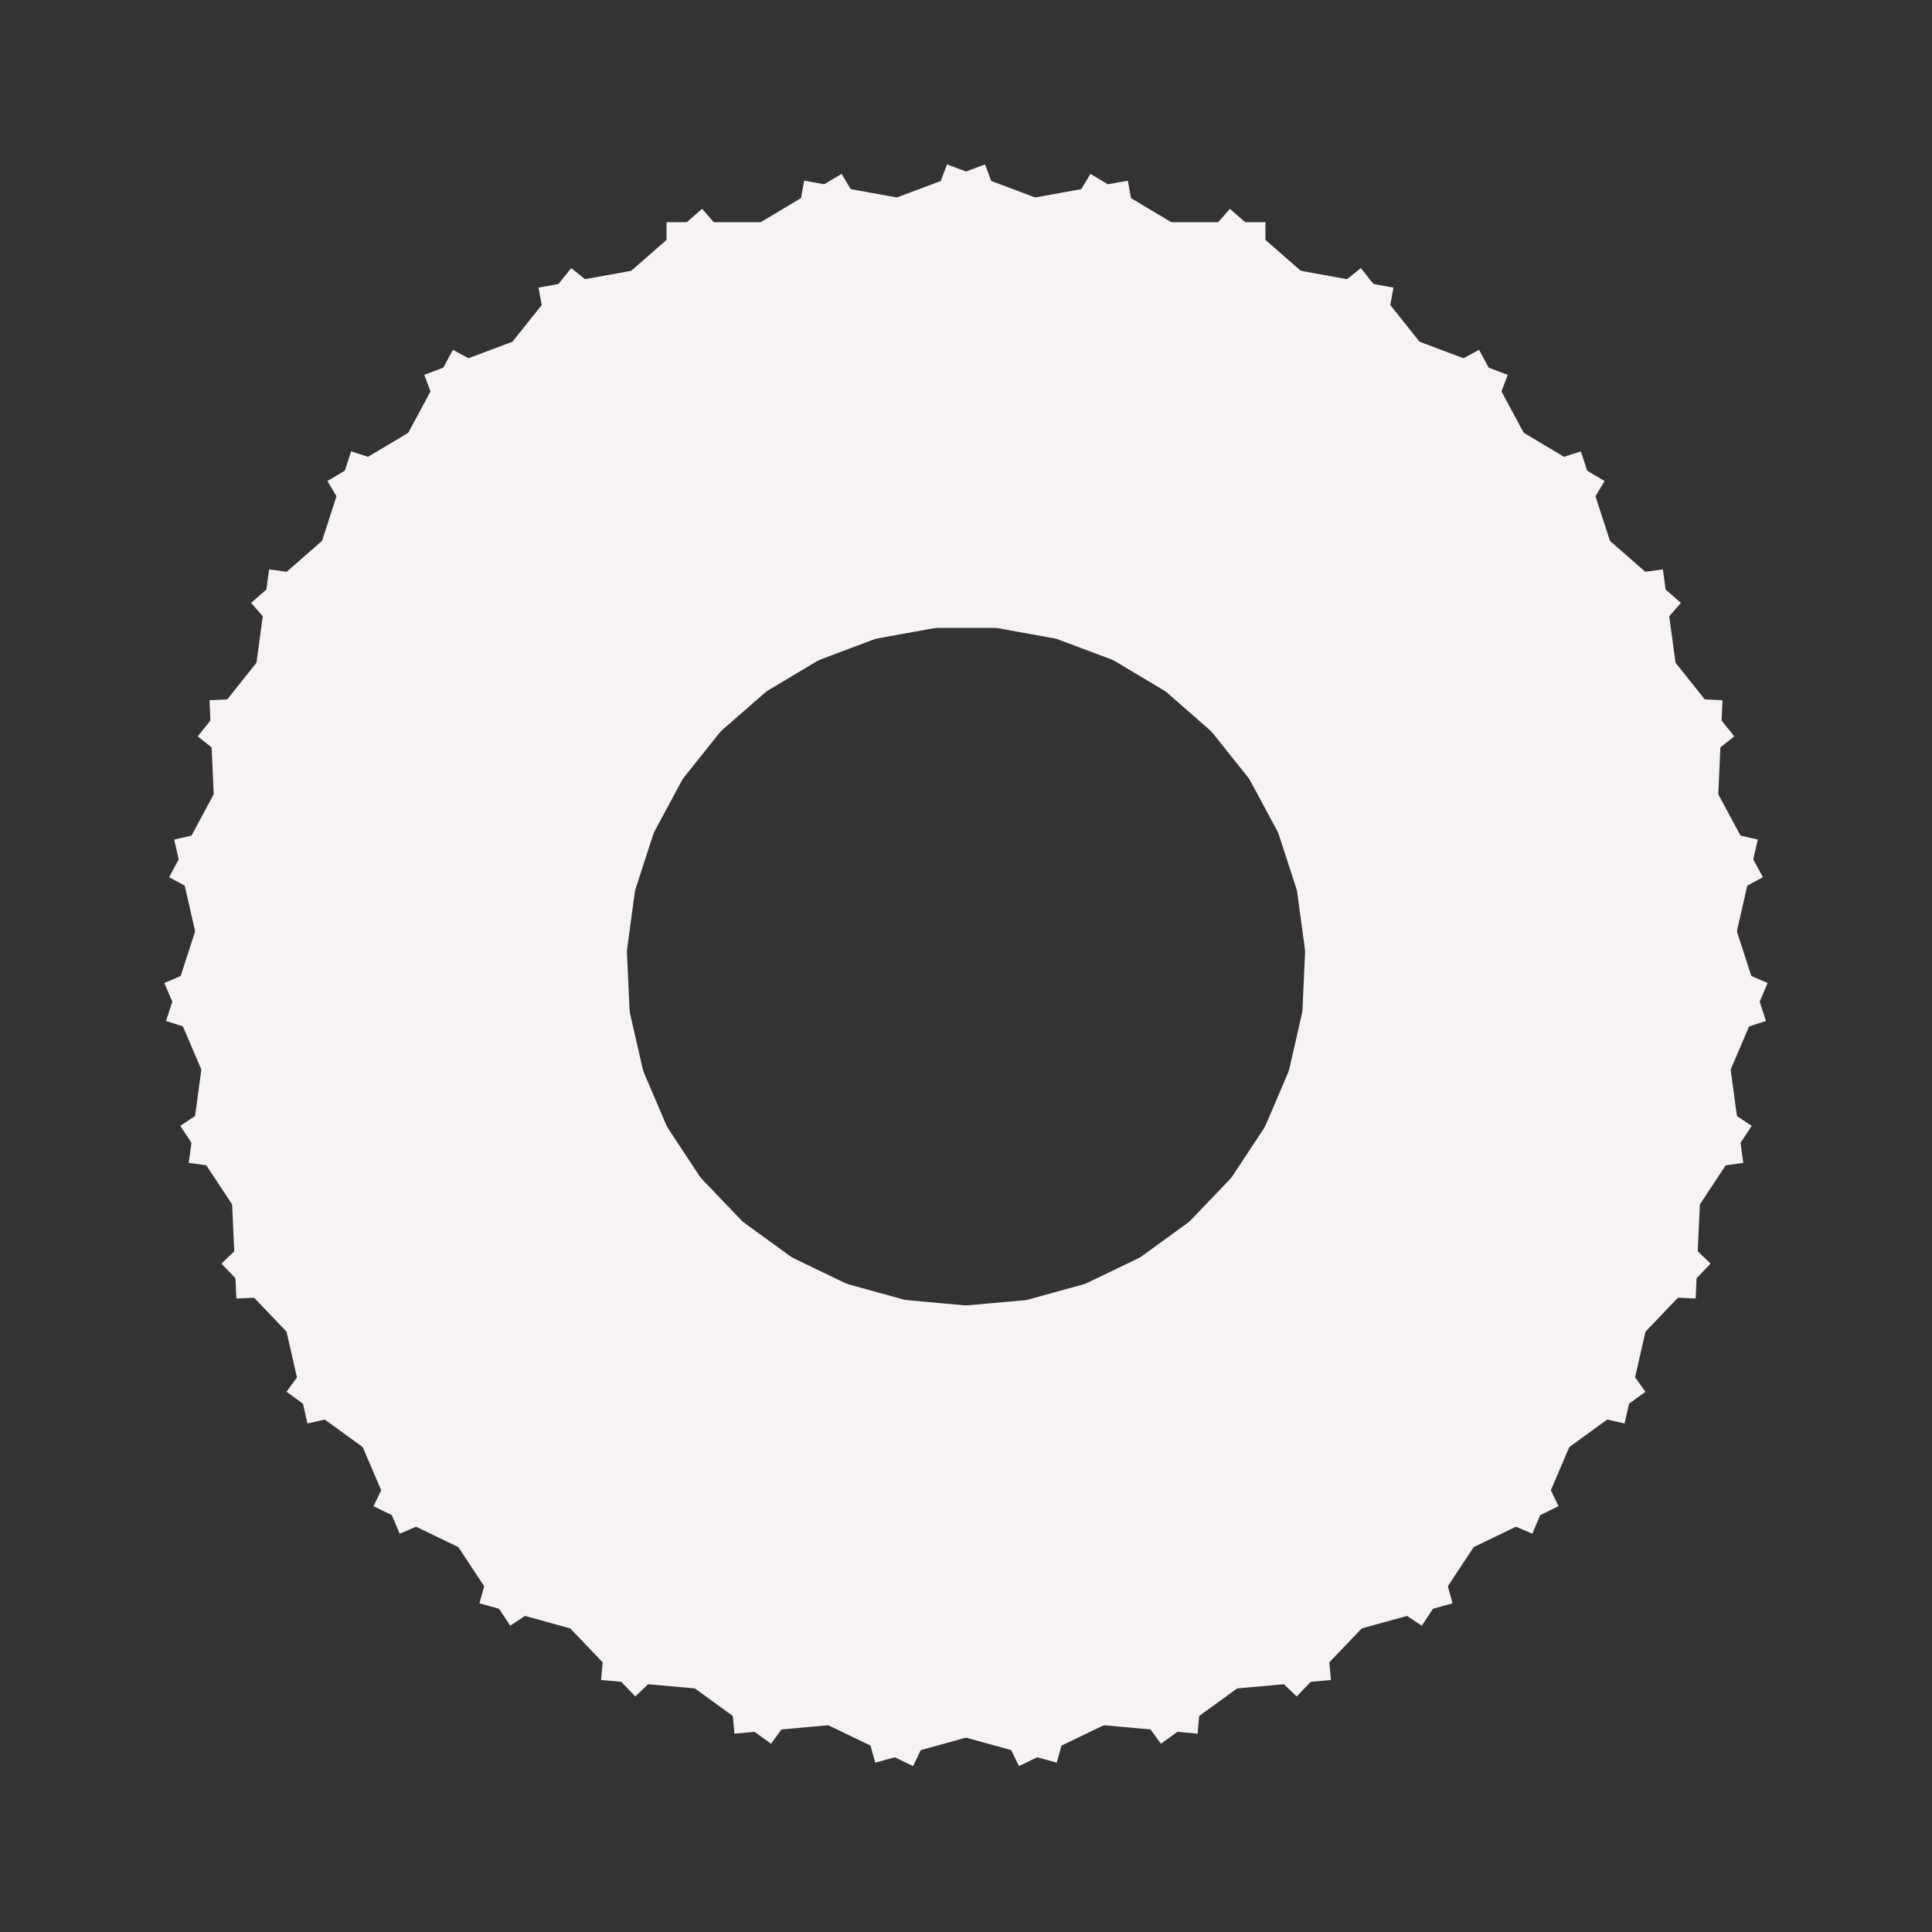 <svg xmlns="http://www.w3.org/2000/svg" xmlns:xlink="http://www.w3.org/1999/xlink" style="margin: auto; background: rgb(0, 0, 0); display: block;" width="200px" height="200px" viewBox="0 0 100 100" preserveAspectRatio="xMidYMid">
<rect x="0" y="0" width="100" height="100" fill="#333333" stroke="none"/>
<g transform="rotate(0 50 50)">
  <rect x="34.5" y="11.5" rx="0" ry="0" width="31" height="21" fill="#f7f2f3">
    <animate attributeName="opacity" values="1;0" keyTimes="0;1" dur="1s" begin="-0.971s" repeatCount="indefinite"></animate>
  </rect>
</g><g transform="rotate(10.286 50 50)">
  <rect x="34.5" y="11.5" rx="0" ry="0" width="31" height="21" fill="#f7f2f3">
    <animate attributeName="opacity" values="1;0" keyTimes="0;1" dur="1s" begin="-0.943s" repeatCount="indefinite"></animate>
  </rect>
</g><g transform="rotate(20.571 50 50)">
  <rect x="34.5" y="11.5" rx="0" ry="0" width="31" height="21" fill="#f7f2f3">
    <animate attributeName="opacity" values="1;0" keyTimes="0;1" dur="1s" begin="-0.914s" repeatCount="indefinite"></animate>
  </rect>
</g><g transform="rotate(30.857 50 50)">
  <rect x="34.5" y="11.5" rx="0" ry="0" width="31" height="21" fill="#f7f2f3">
    <animate attributeName="opacity" values="1;0" keyTimes="0;1" dur="1s" begin="-0.886s" repeatCount="indefinite"></animate>
  </rect>
</g><g transform="rotate(41.143 50 50)">
  <rect x="34.5" y="11.5" rx="0" ry="0" width="31" height="21" fill="#f7f2f3">
    <animate attributeName="opacity" values="1;0" keyTimes="0;1" dur="1s" begin="-0.857s" repeatCount="indefinite"></animate>
  </rect>
</g><g transform="rotate(51.429 50 50)">
  <rect x="34.5" y="11.5" rx="0" ry="0" width="31" height="21" fill="#f7f2f3">
    <animate attributeName="opacity" values="1;0" keyTimes="0;1" dur="1s" begin="-0.829s" repeatCount="indefinite"></animate>
  </rect>
</g><g transform="rotate(61.714 50 50)">
  <rect x="34.5" y="11.5" rx="0" ry="0" width="31" height="21" fill="#f7f2f3">
    <animate attributeName="opacity" values="1;0" keyTimes="0;1" dur="1s" begin="-0.8s" repeatCount="indefinite"></animate>
  </rect>
</g><g transform="rotate(72 50 50)">
  <rect x="34.5" y="11.5" rx="0" ry="0" width="31" height="21" fill="#f7f2f3">
    <animate attributeName="opacity" values="1;0" keyTimes="0;1" dur="1s" begin="-0.771s" repeatCount="indefinite"></animate>
  </rect>
</g><g transform="rotate(82.286 50 50)">
  <rect x="34.5" y="11.5" rx="0" ry="0" width="31" height="21" fill="#f7f2f3">
    <animate attributeName="opacity" values="1;0" keyTimes="0;1" dur="1s" begin="-0.743s" repeatCount="indefinite"></animate>
  </rect>
</g><g transform="rotate(92.571 50 50)">
  <rect x="34.5" y="11.5" rx="0" ry="0" width="31" height="21" fill="#f7f2f3">
    <animate attributeName="opacity" values="1;0" keyTimes="0;1" dur="1s" begin="-0.714s" repeatCount="indefinite"></animate>
  </rect>
</g><g transform="rotate(102.857 50 50)">
  <rect x="34.5" y="11.5" rx="0" ry="0" width="31" height="21" fill="#f7f2f3">
    <animate attributeName="opacity" values="1;0" keyTimes="0;1" dur="1s" begin="-0.686s" repeatCount="indefinite"></animate>
  </rect>
</g><g transform="rotate(113.143 50 50)">
  <rect x="34.5" y="11.5" rx="0" ry="0" width="31" height="21" fill="#f7f2f3">
    <animate attributeName="opacity" values="1;0" keyTimes="0;1" dur="1s" begin="-0.657s" repeatCount="indefinite"></animate>
  </rect>
</g><g transform="rotate(123.429 50 50)">
  <rect x="34.5" y="11.5" rx="0" ry="0" width="31" height="21" fill="#f7f2f3">
    <animate attributeName="opacity" values="1;0" keyTimes="0;1" dur="1s" begin="-0.629s" repeatCount="indefinite"></animate>
  </rect>
</g><g transform="rotate(133.714 50 50)">
  <rect x="34.5" y="11.5" rx="0" ry="0" width="31" height="21" fill="#f7f2f3">
    <animate attributeName="opacity" values="1;0" keyTimes="0;1" dur="1s" begin="-0.6s" repeatCount="indefinite"></animate>
  </rect>
</g><g transform="rotate(144 50 50)">
  <rect x="34.5" y="11.5" rx="0" ry="0" width="31" height="21" fill="#f7f2f3">
    <animate attributeName="opacity" values="1;0" keyTimes="0;1" dur="1s" begin="-0.571s" repeatCount="indefinite"></animate>
  </rect>
</g><g transform="rotate(154.286 50 50)">
  <rect x="34.5" y="11.5" rx="0" ry="0" width="31" height="21" fill="#f7f2f3">
    <animate attributeName="opacity" values="1;0" keyTimes="0;1" dur="1s" begin="-0.543s" repeatCount="indefinite"></animate>
  </rect>
</g><g transform="rotate(164.571 50 50)">
  <rect x="34.5" y="11.5" rx="0" ry="0" width="31" height="21" fill="#f7f2f3">
    <animate attributeName="opacity" values="1;0" keyTimes="0;1" dur="1s" begin="-0.514s" repeatCount="indefinite"></animate>
  </rect>
</g><g transform="rotate(174.857 50 50)">
  <rect x="34.5" y="11.5" rx="0" ry="0" width="31" height="21" fill="#f7f2f3">
    <animate attributeName="opacity" values="1;0" keyTimes="0;1" dur="1s" begin="-0.486s" repeatCount="indefinite"></animate>
  </rect>
</g><g transform="rotate(185.143 50 50)">
  <rect x="34.5" y="11.5" rx="0" ry="0" width="31" height="21" fill="#f7f2f3">
    <animate attributeName="opacity" values="1;0" keyTimes="0;1" dur="1s" begin="-0.457s" repeatCount="indefinite"></animate>
  </rect>
</g><g transform="rotate(195.429 50 50)">
  <rect x="34.5" y="11.5" rx="0" ry="0" width="31" height="21" fill="#f7f2f3">
    <animate attributeName="opacity" values="1;0" keyTimes="0;1" dur="1s" begin="-0.429s" repeatCount="indefinite"></animate>
  </rect>
</g><g transform="rotate(205.714 50 50)">
  <rect x="34.5" y="11.5" rx="0" ry="0" width="31" height="21" fill="#f7f2f3">
    <animate attributeName="opacity" values="1;0" keyTimes="0;1" dur="1s" begin="-0.4s" repeatCount="indefinite"></animate>
  </rect>
</g><g transform="rotate(216 50 50)">
  <rect x="34.5" y="11.5" rx="0" ry="0" width="31" height="21" fill="#f7f2f3">
    <animate attributeName="opacity" values="1;0" keyTimes="0;1" dur="1s" begin="-0.371s" repeatCount="indefinite"></animate>
  </rect>
</g><g transform="rotate(226.286 50 50)">
  <rect x="34.5" y="11.5" rx="0" ry="0" width="31" height="21" fill="#f7f2f3">
    <animate attributeName="opacity" values="1;0" keyTimes="0;1" dur="1s" begin="-0.343s" repeatCount="indefinite"></animate>
  </rect>
</g><g transform="rotate(236.571 50 50)">
  <rect x="34.5" y="11.5" rx="0" ry="0" width="31" height="21" fill="#f7f2f3">
    <animate attributeName="opacity" values="1;0" keyTimes="0;1" dur="1s" begin="-0.314s" repeatCount="indefinite"></animate>
  </rect>
</g><g transform="rotate(246.857 50 50)">
  <rect x="34.5" y="11.5" rx="0" ry="0" width="31" height="21" fill="#f7f2f3">
    <animate attributeName="opacity" values="1;0" keyTimes="0;1" dur="1s" begin="-0.286s" repeatCount="indefinite"></animate>
  </rect>
</g><g transform="rotate(257.143 50 50)">
  <rect x="34.5" y="11.5" rx="0" ry="0" width="31" height="21" fill="#f7f2f3">
    <animate attributeName="opacity" values="1;0" keyTimes="0;1" dur="1s" begin="-0.257s" repeatCount="indefinite"></animate>
  </rect>
</g><g transform="rotate(267.429 50 50)">
  <rect x="34.5" y="11.5" rx="0" ry="0" width="31" height="21" fill="#f7f2f3">
    <animate attributeName="opacity" values="1;0" keyTimes="0;1" dur="1s" begin="-0.229s" repeatCount="indefinite"></animate>
  </rect>
</g><g transform="rotate(277.714 50 50)">
  <rect x="34.5" y="11.5" rx="0" ry="0" width="31" height="21" fill="#f7f2f3">
    <animate attributeName="opacity" values="1;0" keyTimes="0;1" dur="1s" begin="-0.2s" repeatCount="indefinite"></animate>
  </rect>
</g><g transform="rotate(288 50 50)">
  <rect x="34.5" y="11.5" rx="0" ry="0" width="31" height="21" fill="#f7f2f3">
    <animate attributeName="opacity" values="1;0" keyTimes="0;1" dur="1s" begin="-0.171s" repeatCount="indefinite"></animate>
  </rect>
</g><g transform="rotate(298.286 50 50)">
  <rect x="34.5" y="11.5" rx="0" ry="0" width="31" height="21" fill="#f7f2f3">
    <animate attributeName="opacity" values="1;0" keyTimes="0;1" dur="1s" begin="-0.143s" repeatCount="indefinite"></animate>
  </rect>
</g><g transform="rotate(308.571 50 50)">
  <rect x="34.5" y="11.5" rx="0" ry="0" width="31" height="21" fill="#f7f2f3">
    <animate attributeName="opacity" values="1;0" keyTimes="0;1" dur="1s" begin="-0.114s" repeatCount="indefinite"></animate>
  </rect>
</g><g transform="rotate(318.857 50 50)">
  <rect x="34.5" y="11.5" rx="0" ry="0" width="31" height="21" fill="#f7f2f3">
    <animate attributeName="opacity" values="1;0" keyTimes="0;1" dur="1s" begin="-0.086s" repeatCount="indefinite"></animate>
  </rect>
</g><g transform="rotate(329.143 50 50)">
  <rect x="34.5" y="11.5" rx="0" ry="0" width="31" height="21" fill="#f7f2f3">
    <animate attributeName="opacity" values="1;0" keyTimes="0;1" dur="1s" begin="-0.057s" repeatCount="indefinite"></animate>
  </rect>
</g><g transform="rotate(339.429 50 50)">
  <rect x="34.5" y="11.5" rx="0" ry="0" width="31" height="21" fill="#f7f2f3">
    <animate attributeName="opacity" values="1;0" keyTimes="0;1" dur="1s" begin="-0.029s" repeatCount="indefinite"></animate>
  </rect>
</g><g transform="rotate(349.714 50 50)">
  <rect x="34.5" y="11.5" rx="0" ry="0" width="31" height="21" fill="#f7f2f3">
    <animate attributeName="opacity" values="1;0" keyTimes="0;1" dur="1s" begin="0s" repeatCount="indefinite"></animate>
  </rect>
</g>
</svg>